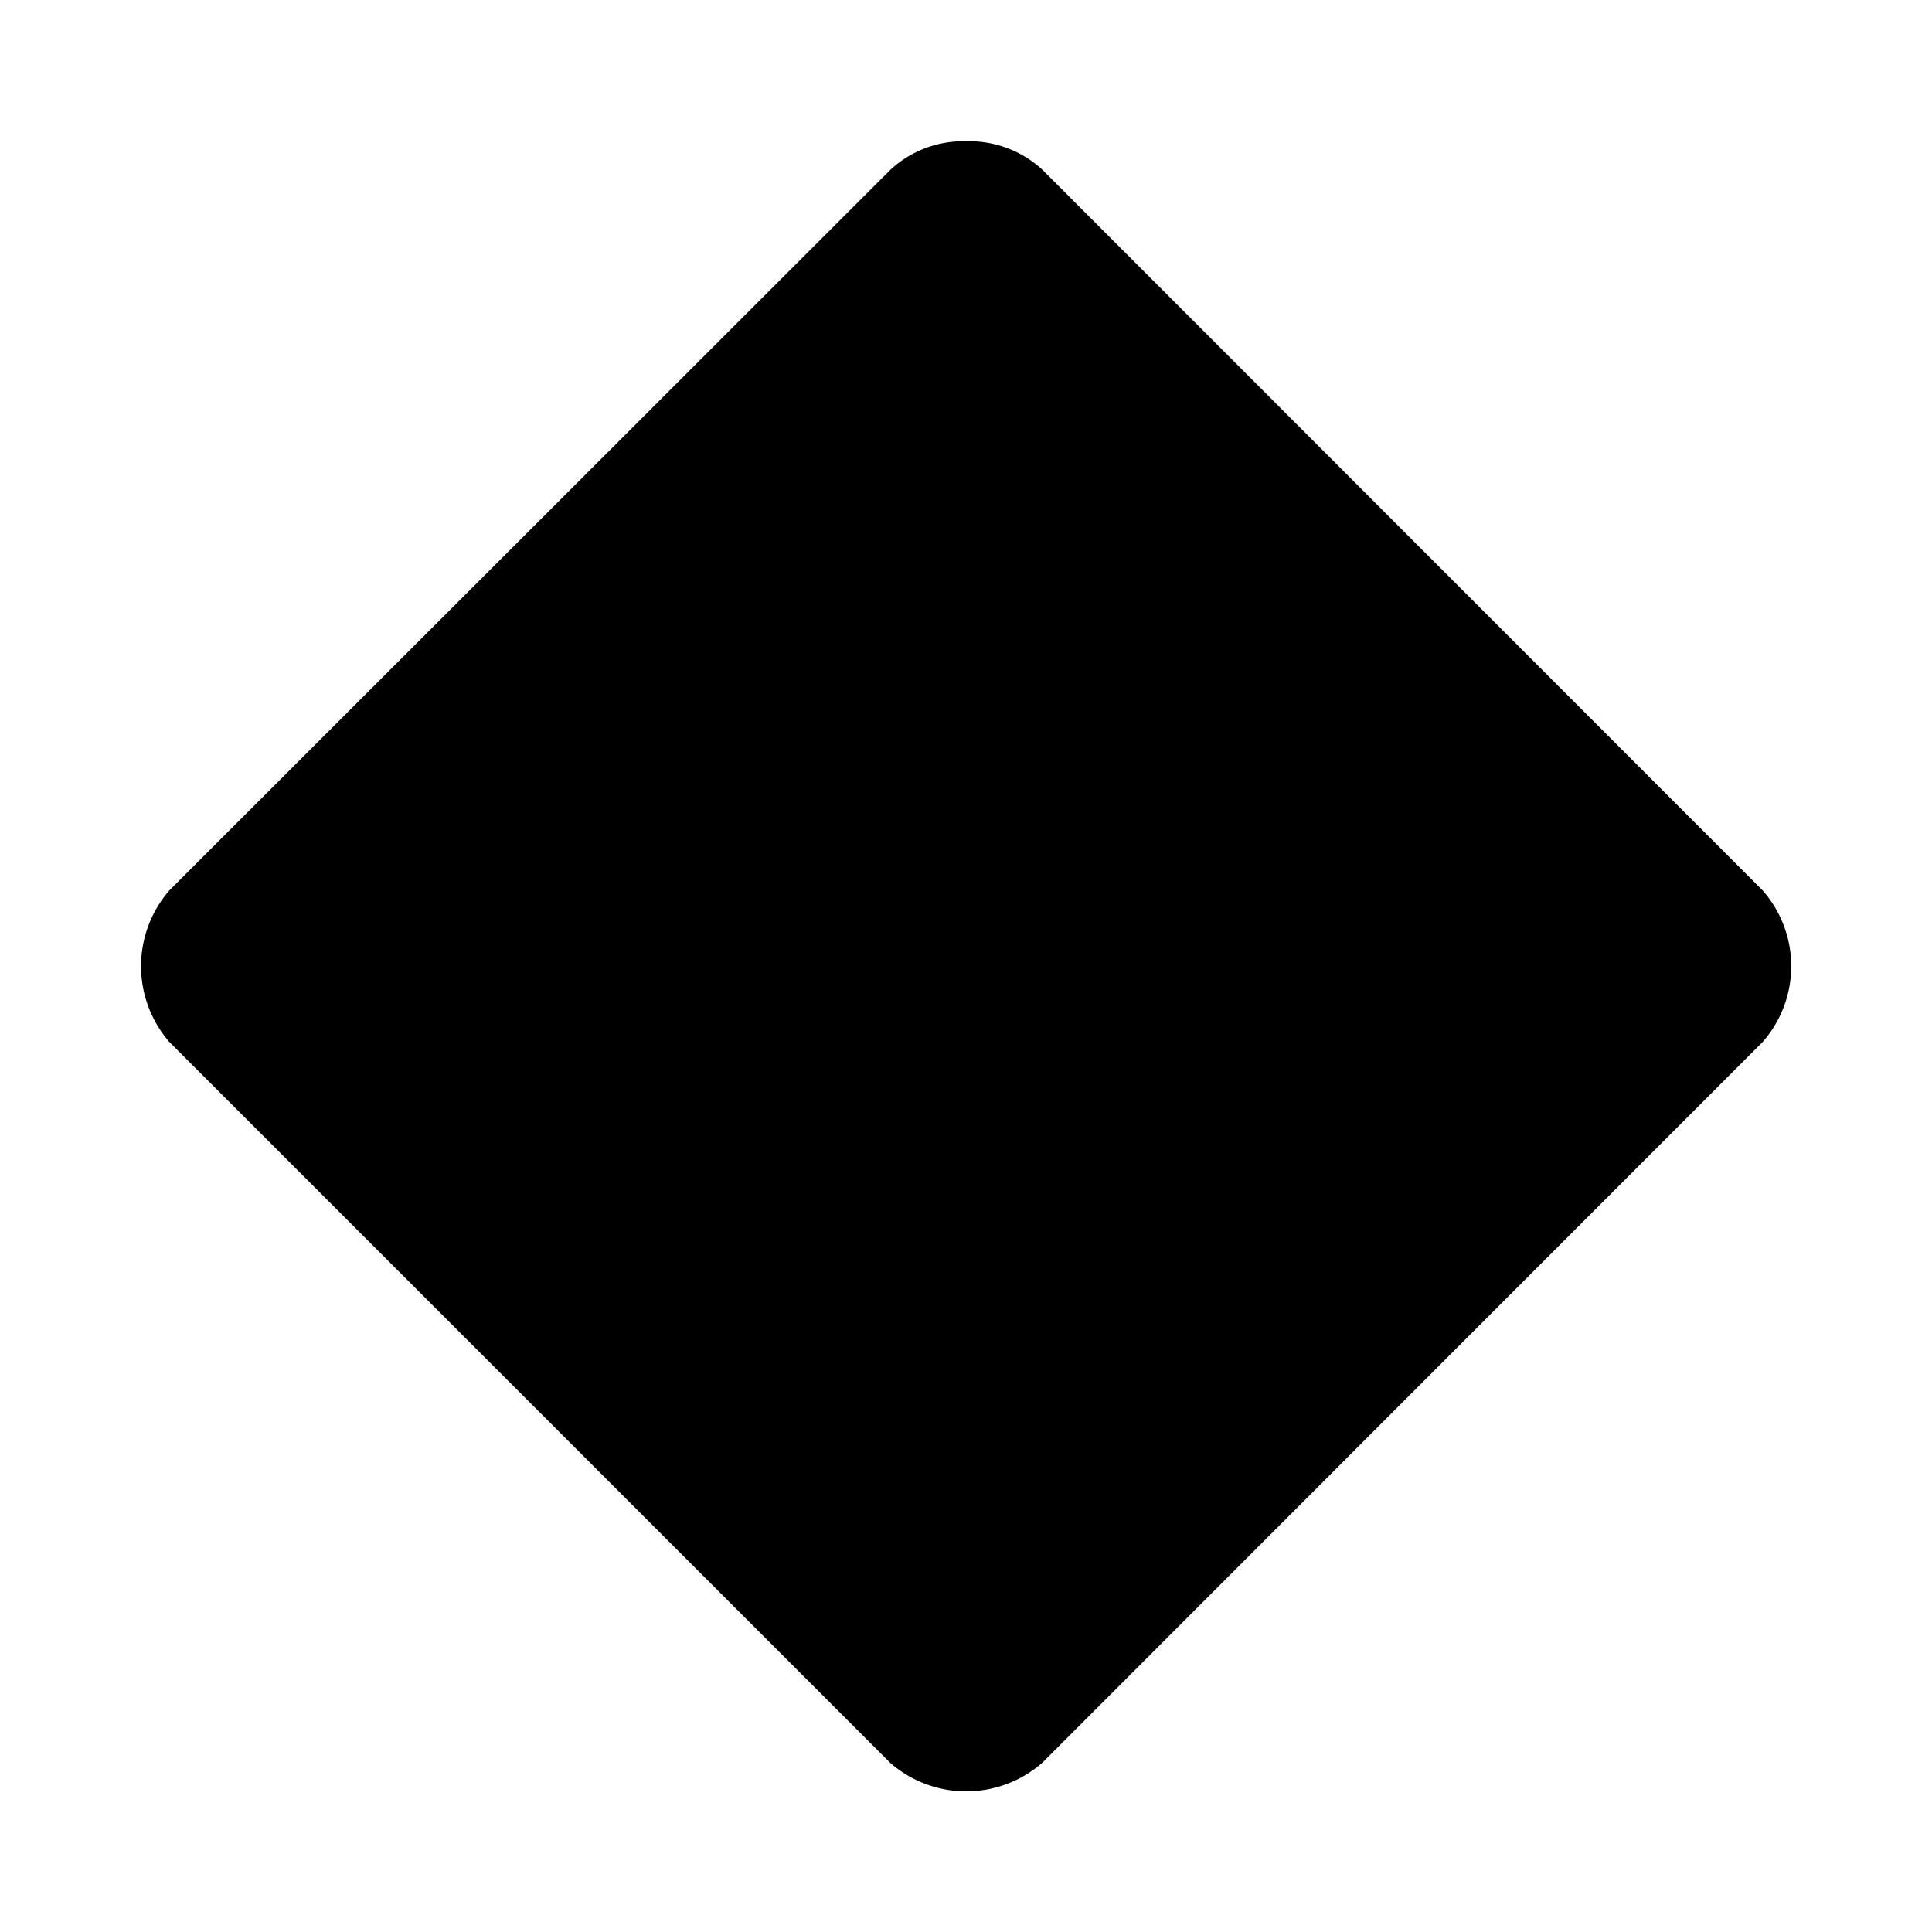 <svg viewBox="0 0 48 48">
    <path class="a" d="M4.21,22.12a2.87,2.87,0,0,0,0,3.77L22.12,43.8a2.87,2.87,0,0,0,3.77,0l17.9-17.91a2.85,2.85,0,0,0,0-3.77L25.89,4.21A2.68,2.68,0,0,0,24,3.51h0a2.66,2.66,0,0,0-1.88.71Z"/><line class="a" x1="26.33" y1="17.85" x2="30.15" y2="21.67"/><line class="a" x1="17.4" y1="8.92" x2="21.67" y2="13.19"/><circle class="a" cx="24" cy="32.41" r="3.3"/><circle class="a" cx="24" cy="15.52" r="3.3"/><circle class="a" cx="32.48" cy="24" r="3.3"/><line class="a" x1="24" y1="29.11" x2="24" y2="18.82"/>
</svg>